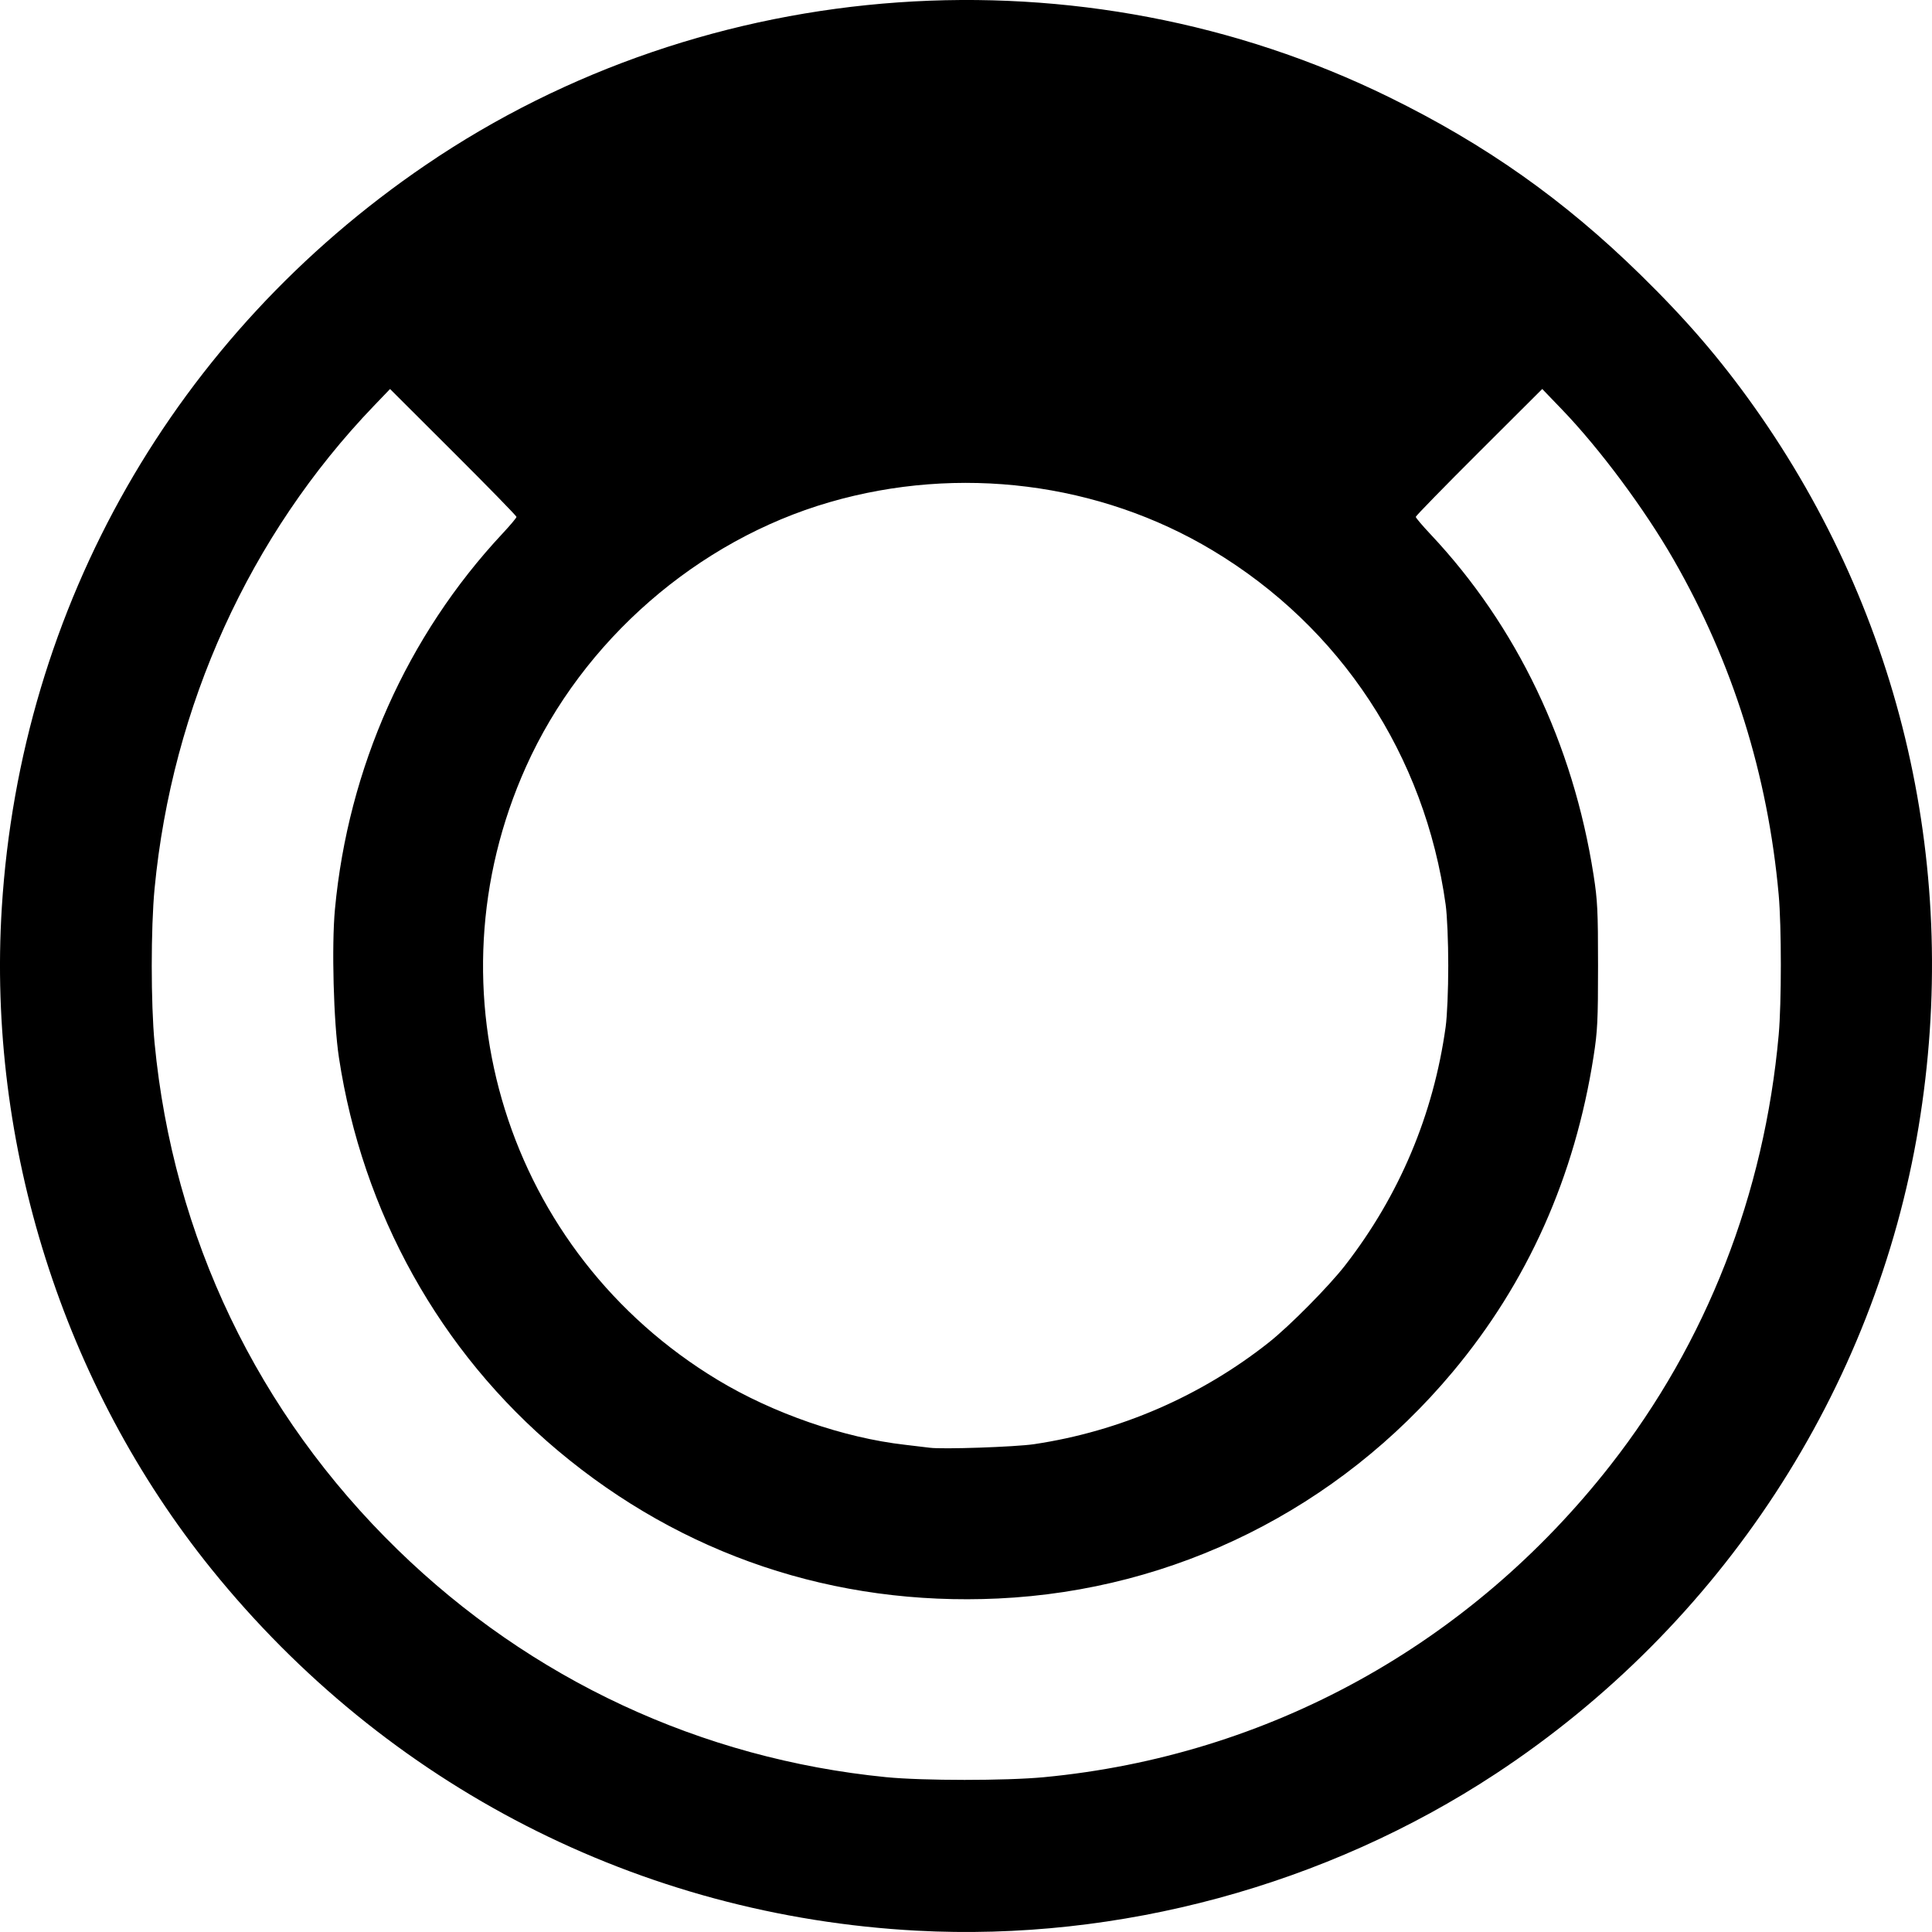 <svg
   viewBox="0 0 134.937 134.938"
   xmlns="http://www.w3.org/2000/svg">
  <g id="layer1"
     transform="translate(-0.265,-0.265)">
     <path
       style="fill:#000000;stroke-width:0.138"
       d="M 64.3,135.11 C 44.964,134.076 27.266,125.005 15.039,109.861 4.694,97.048 -0.643,80.212 0.391,63.655 1.707,42.586 12.483,23.71 30.004,11.782 49.727,-1.645 75.82,-3.479 97.288,7.053 104.028,10.36 109.503,14.227 114.83,19.443 c 3.216,3.148 5.577,5.891 7.947,9.23 10.361,14.601 14.443,32.475 11.487,50.301 -3.048,18.379 -13.799,34.825 -29.534,45.177 -11.843,7.791 -26.314,11.714 -40.43,10.959 z m 8.896,-10.722 c 15.655,-1.49 29.736,-9.249 39.551,-21.793 6.703,-8.567 10.747,-18.913 11.748,-30.058 0.199,-2.218 0.199,-7.567 -5.2e-4,-9.778 -0.758,-8.392 -3.214,-16.224 -7.342,-23.413 -2.028,-3.531 -5.156,-7.738 -7.794,-10.48 l -1.378,-1.433 -4.417,4.406 c -2.429,2.423 -4.417,4.46 -4.417,4.526 0,0.066 0.463,0.612 1.029,1.213 6.024,6.403 9.957,14.623 11.39,23.803 0.275,1.761 0.312,2.509 0.312,6.335 0,3.826 -0.037,4.574 -0.312,6.335 -1.312,8.409 -4.602,15.775 -9.846,22.042 -7.991,9.552 -19.404,15.239 -31.739,15.816 -11.428,0.535 -22.059,-3.036 -30.749,-10.327 C 30.997,94.675 25.577,84.944 23.936,74.122 23.562,71.655 23.419,66.323 23.659,63.764 24.583,53.892 28.697,44.665 35.356,37.537 c 0.541,-0.579 0.983,-1.106 0.983,-1.171 0,-0.065 -1.987,-2.102 -4.416,-4.525 l -4.416,-4.406 -1.128,1.175 c -8.677,9.04 -14.096,20.969 -15.318,33.721 -0.263,2.741 -0.263,8.034 0,10.775 1.3,13.567 7.198,25.868 16.965,35.383 9.32,9.079 21.204,14.616 34.122,15.898 2.572,0.255 8.377,0.256 11.047,0.002 z m -0.701,-23.258 c 5.972,-0.891 11.653,-3.354 16.391,-7.106 1.46,-1.156 4.185,-3.911 5.332,-5.389 3.786,-4.879 6.165,-10.526 7.016,-16.649 0.104,-0.751 0.182,-2.57 0.182,-4.269 0,-1.699 -0.077,-3.519 -0.182,-4.269 C 99.785,53.013 93.907,44.079 84.958,38.707 77.041,33.955 67.24,32.72 58.21,35.338 48.975,38.015 40.965,44.994 37.005,53.81 29.961,69.497 35.666,87.755 50.389,96.642 c 3.872,2.337 8.806,4.046 13.085,4.531 0.72,0.082 1.494,0.174 1.722,0.206 0.871,0.121 5.986,-0.053 7.3,-0.249 z"
       id="path302" /></g></svg>
